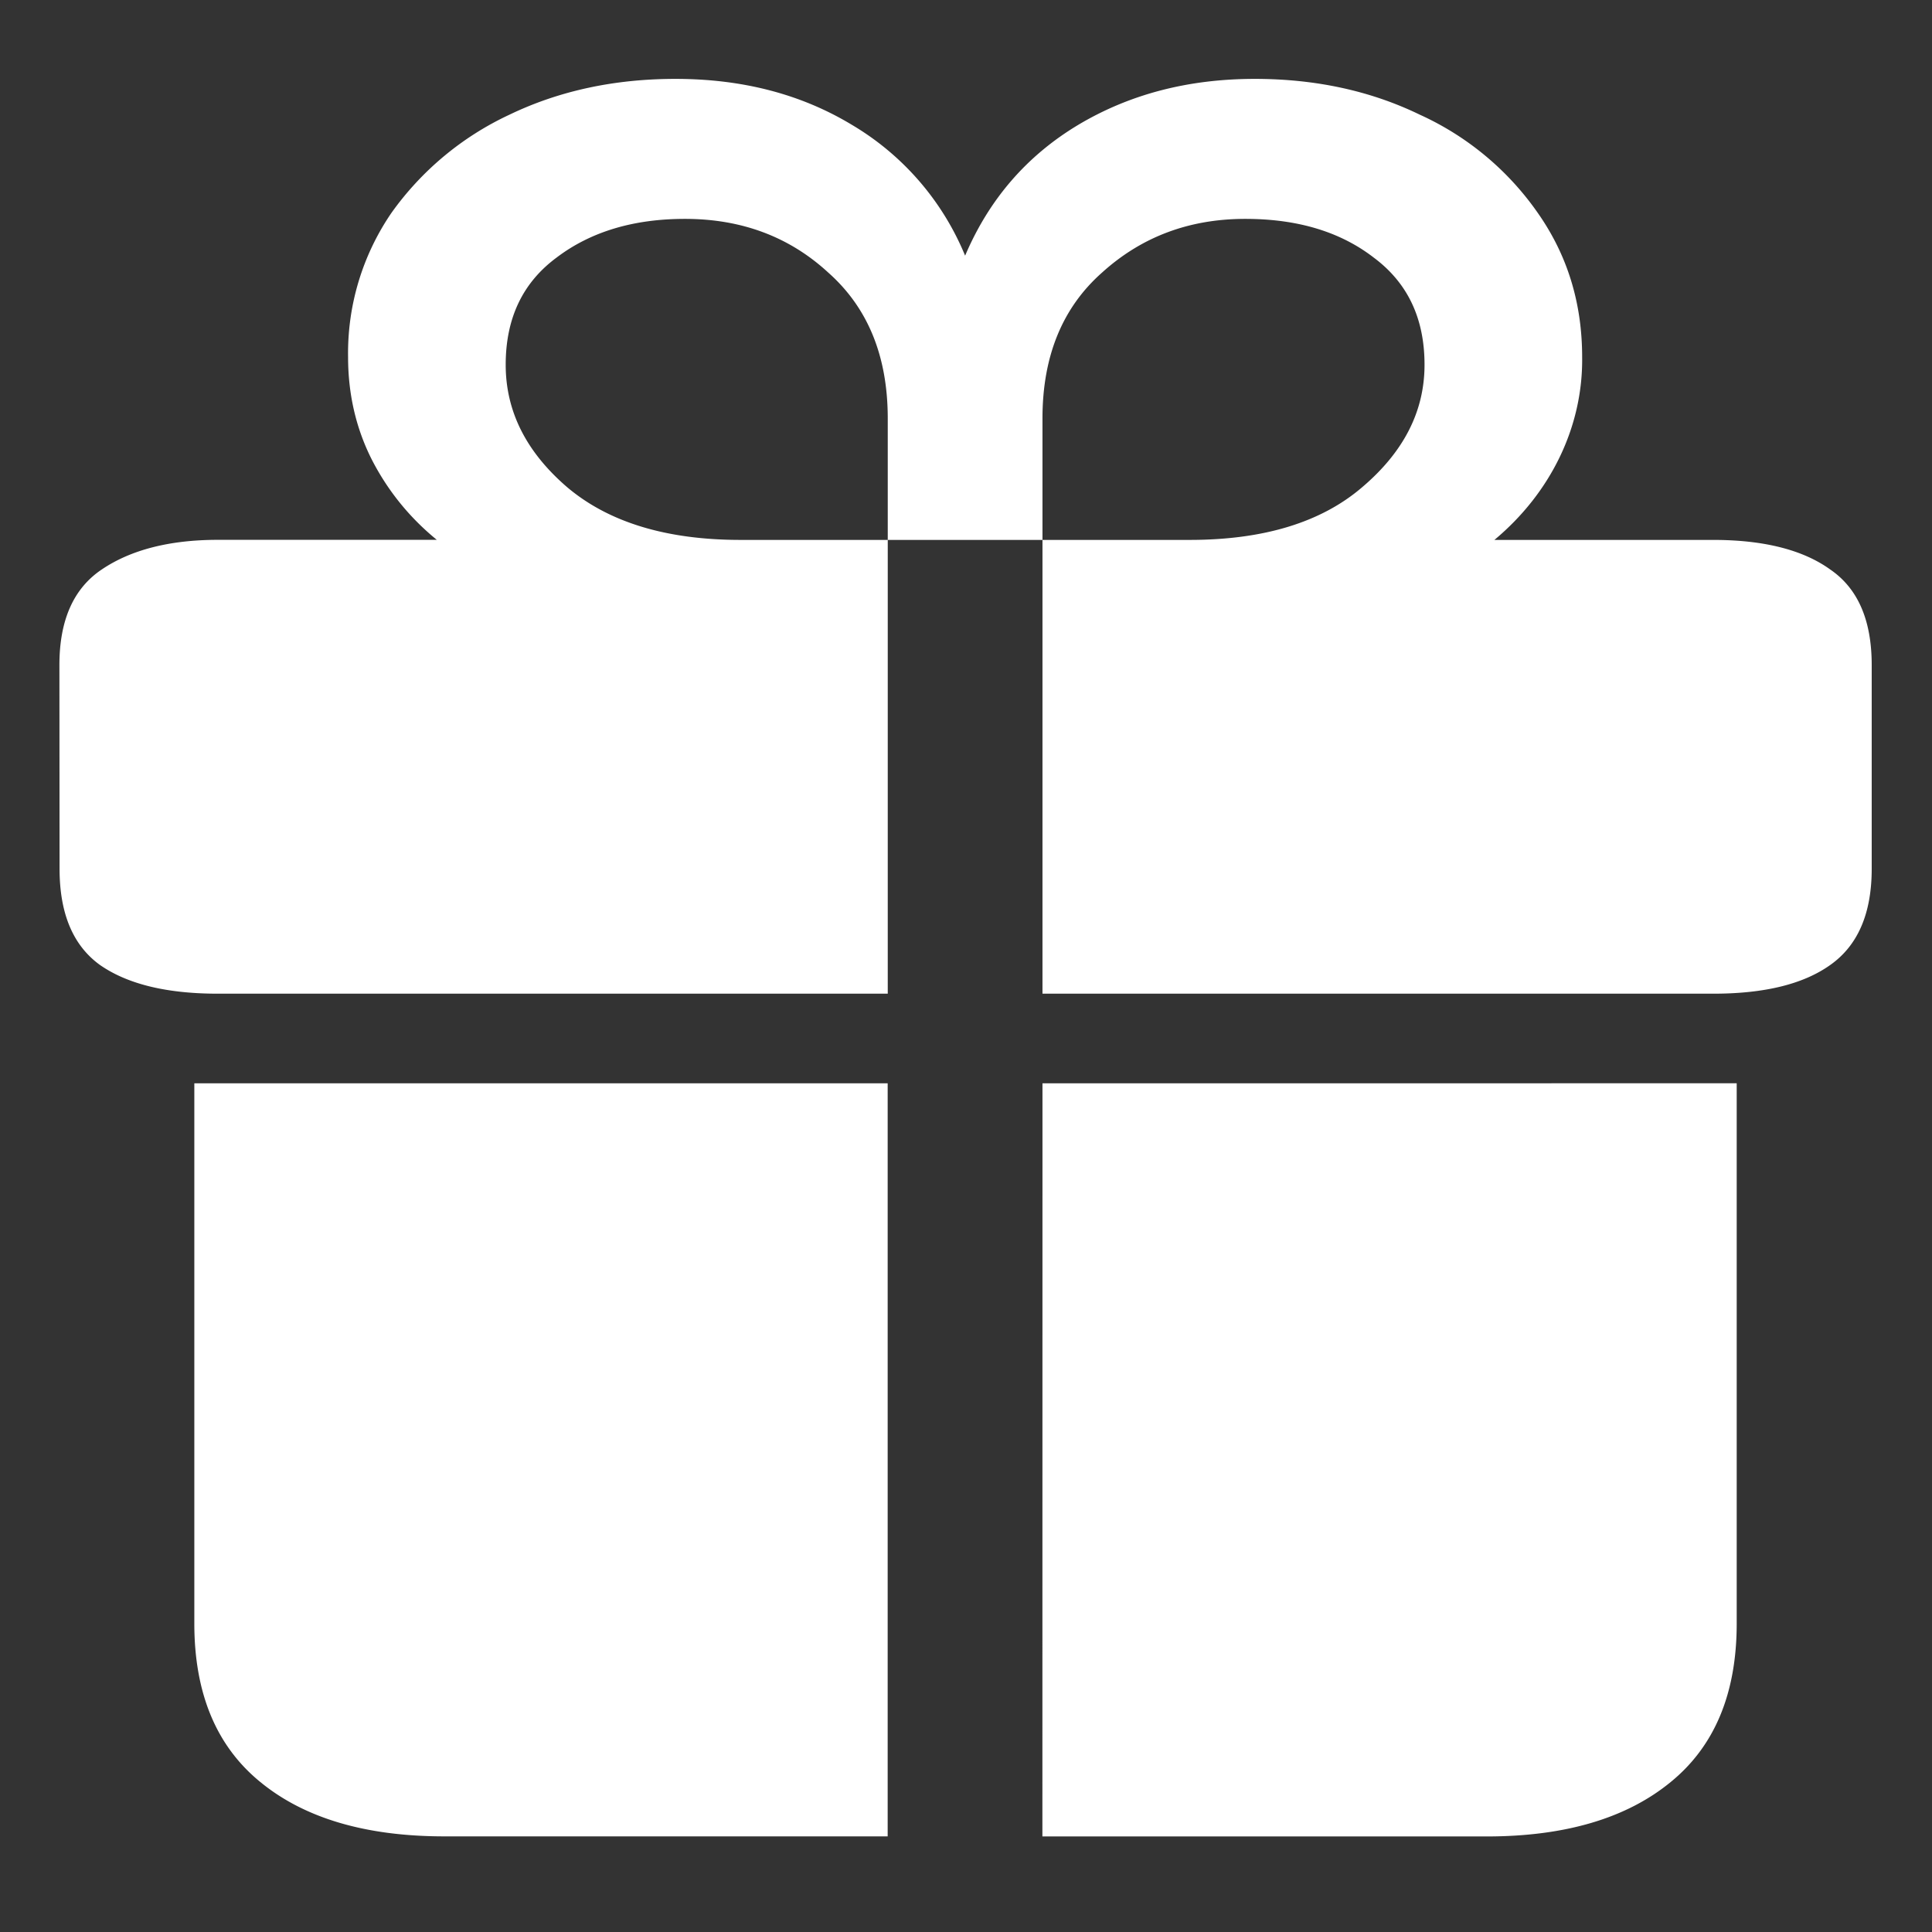 <svg xmlns="http://www.w3.org/2000/svg" width="24" height="24"><rect width="100%" height="100%" fill="#333333" stroke="none"/><path style="stroke:none;fill-rule:nonzero;fill:#fff;fill-opacity:1" d="M2.414 20.168c0 .867.273 1.523.82 1.969.547.449 1.309.675 2.286.675h5.507v-9.355H2.414Zm10.535 2.645h5.52c.976 0 1.738-.227 2.285-.676.547-.446.82-1.102.82-1.969v-6.711H12.95ZM.74 10.793c0 .555.167.953.503 1.195.344.239.832.356 1.465.356h8.32V6.707H9.2c-.922 0-1.64-.219-2.156-.656-.508-.438-.762-.942-.762-1.52 0-.578.211-1.02.633-1.332.422-.32.953-.48 1.594-.48.703 0 1.297.222 1.781.668.492.437.738 1.039.738 1.812v1.508h1.922V5.199c0-.773.246-1.375.739-1.812.492-.446 1.085-.668 1.78-.668.65 0 1.18.16 1.595.48.421.313.632.754.632 1.332 0 .578-.258 1.082-.773 1.52-.508.437-1.223.656-2.145.656H12.95v5.637h8.332c.633 0 1.117-.117 1.453-.356.344-.242.516-.64.516-1.195V8.262c0-.559-.172-.953-.516-1.188-.336-.242-.82-.367-1.453-.367h-2.718c.703-.586 1.101-1.41 1.09-2.27 0-.675-.184-1.269-.551-1.792a3.596 3.596 0 0 0-1.465-1.22c-.61-.296-1.293-.445-2.051-.445-.82 0-1.55.188-2.191.57-.641.384-1.11.927-1.407 1.626a3.384 3.384 0 0 0-1.406-1.625C9.949 1.168 9.219.98 8.391.98c-.758 0-1.446.148-2.063.445a3.739 3.739 0 0 0-1.465 1.219 3.083 3.083 0 0 0-.539 1.792c0 .458.098.883.293 1.27.196.383.465.719.809 1H2.707c-.602 0-1.082.125-1.441.367-.352.235-.528.63-.528 1.188Zm0 0"/></svg>
